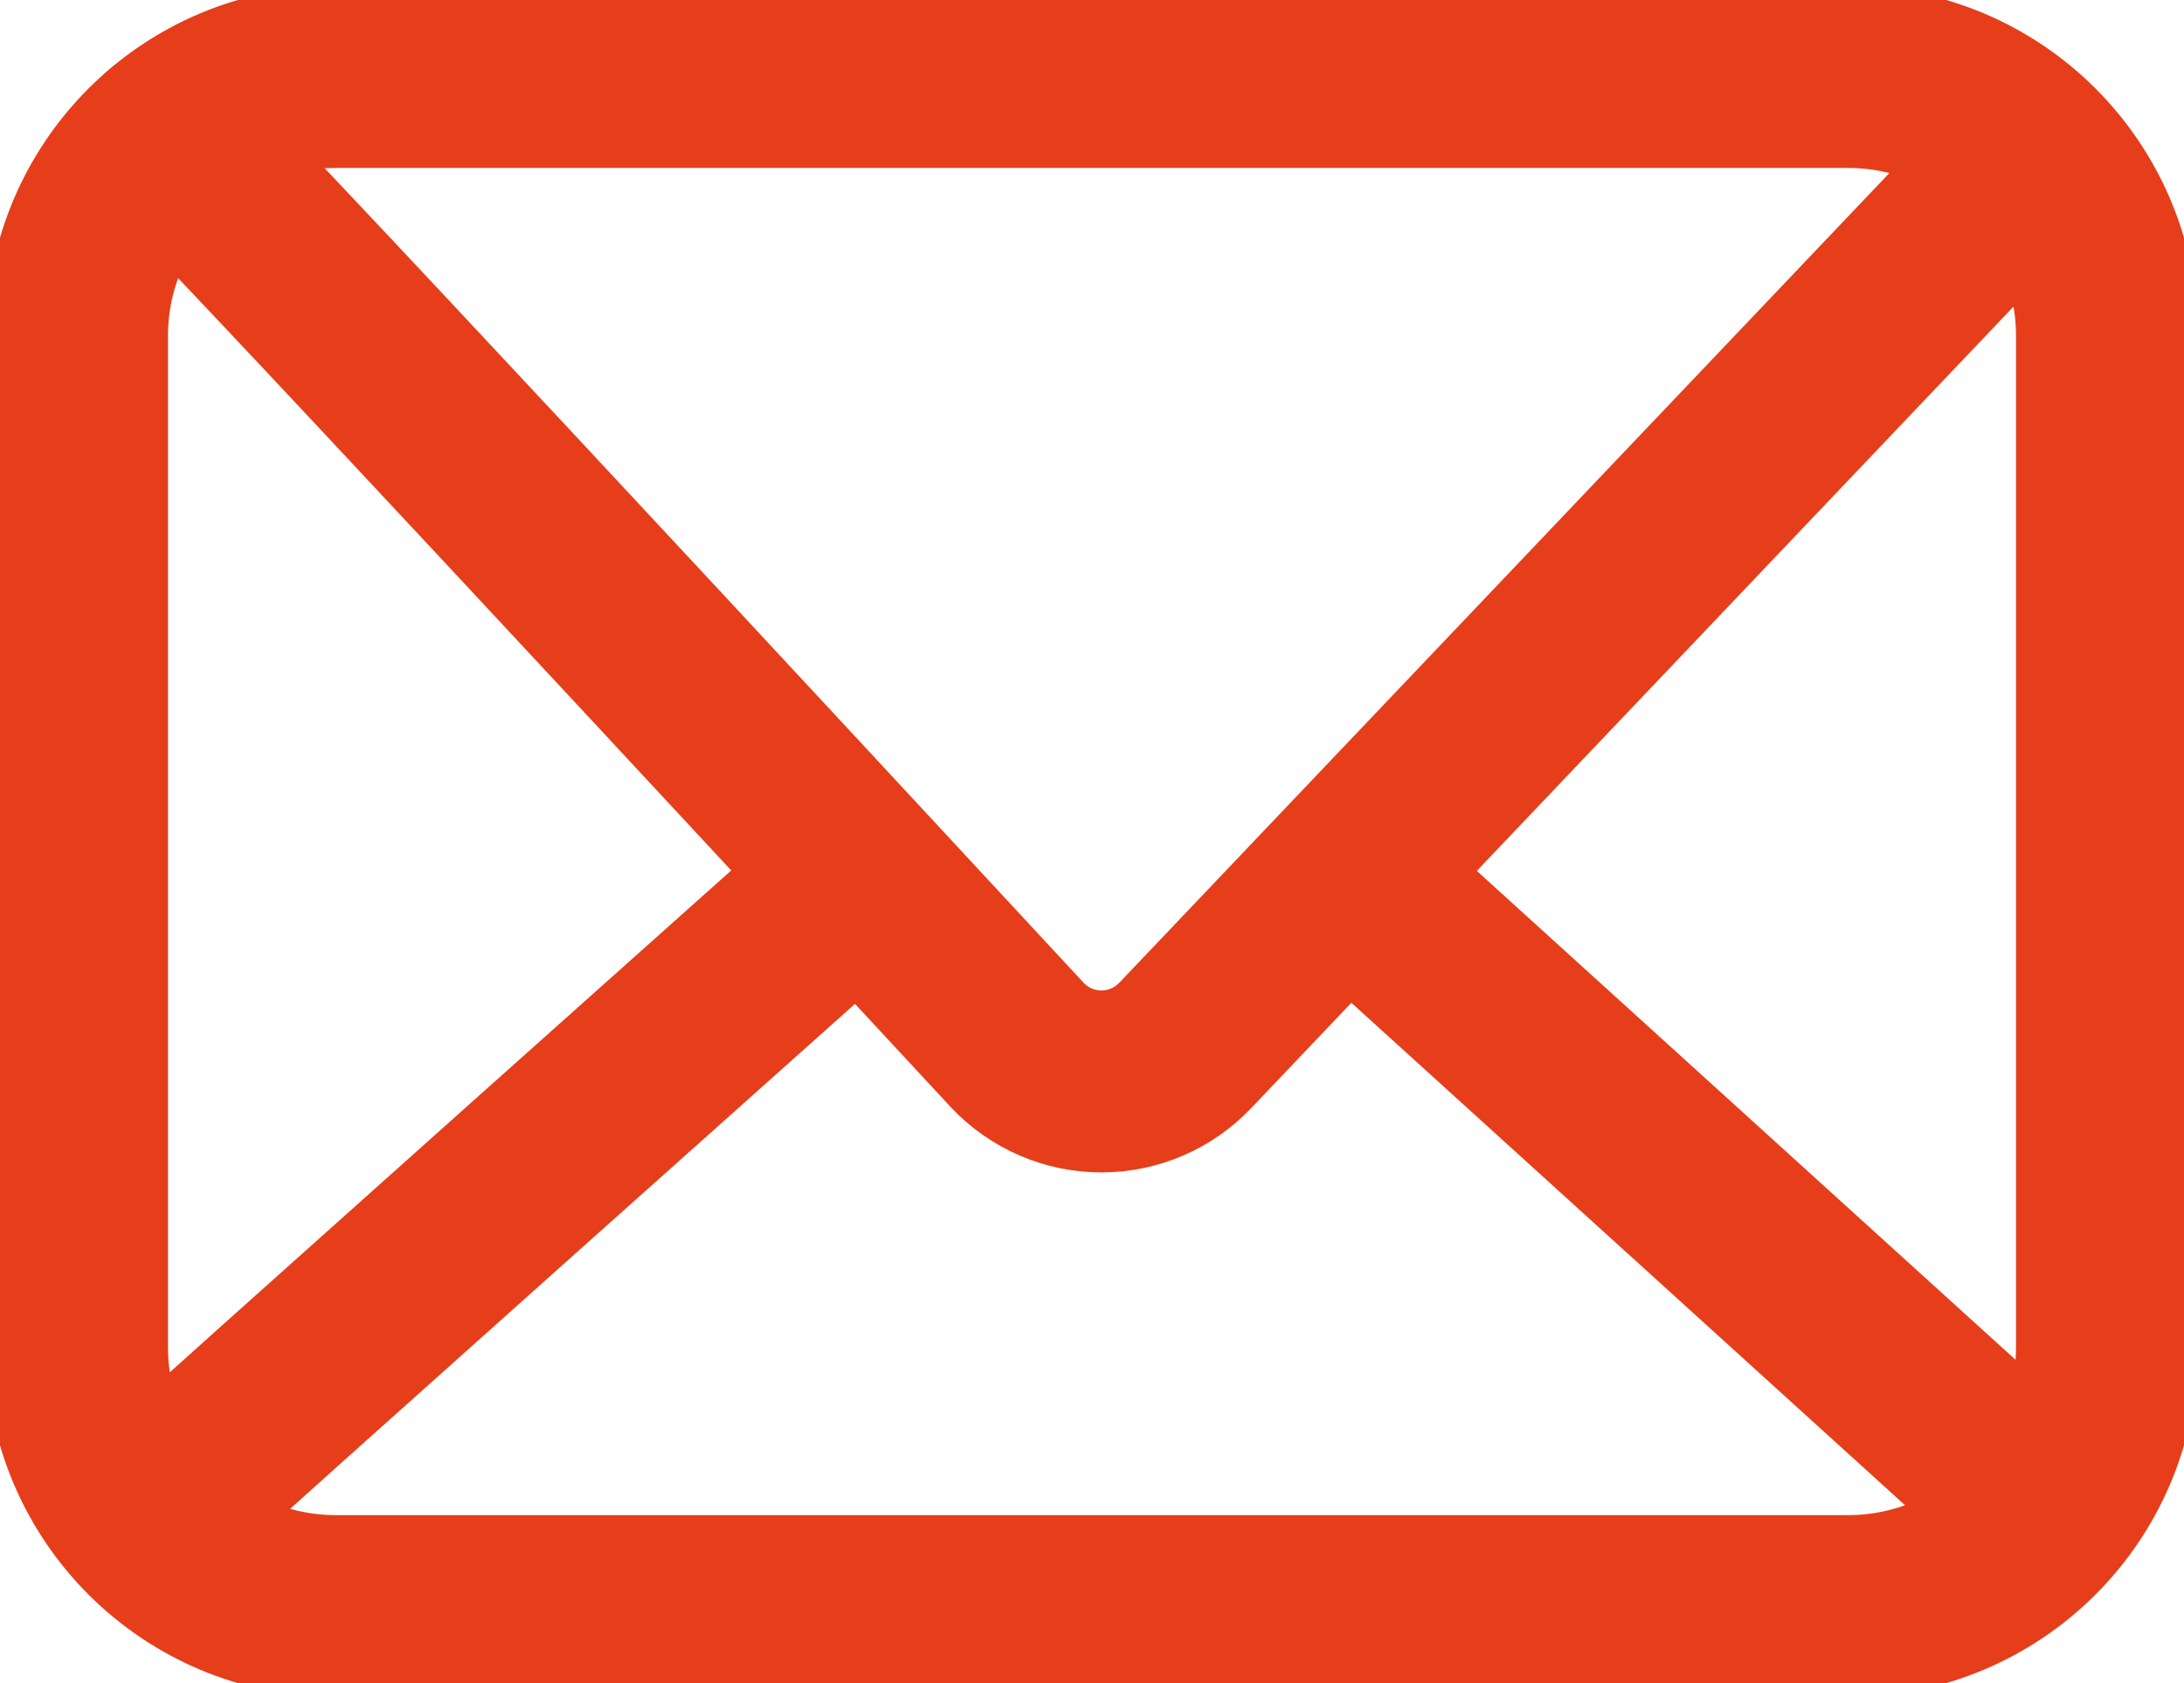 <svg width="48" height="37" viewBox="0 0 48 37" fill="none" xmlns="http://www.w3.org/2000/svg">
<g clip-path="url(#clip0)">
<path d="M40.615 1.692H7.385C4.241 1.692 1.692 4.241 1.692 7.385V29.615C1.692 32.759 4.241 35.308 7.385 35.308H40.615C43.759 35.308 46.308 32.759 46.308 29.615V7.385C46.308 4.241 43.759 1.692 40.615 1.692Z" stroke="#E63E1A" stroke-width="4" stroke-miterlimit="10"/>
<path d="M3.705 3.045C3.781 2.935 17.342 17.561 22.359 22.975C22.596 23.227 22.883 23.428 23.2 23.565C23.518 23.703 23.861 23.774 24.207 23.774C24.554 23.774 24.896 23.703 25.214 23.565C25.532 23.428 25.818 23.227 26.056 22.975L44.684 3.384" stroke="#E63E1A" stroke-width="4" stroke-linejoin="round"/>
<path d="M3.705 32.889C4.069 32.525 18.933 19.261 18.933 19.261" stroke="#E63E1A" stroke-width="4" stroke-linejoin="round"/>
<path d="M29.609 19.261L45.014 33.244" stroke="#E63E1A" stroke-width="4" stroke-linejoin="round"/>
</g>
<defs>
<clipPath id="clip0">
<rect width="48" height="37" fill="white"/>
</clipPath>
</defs>
</svg>
